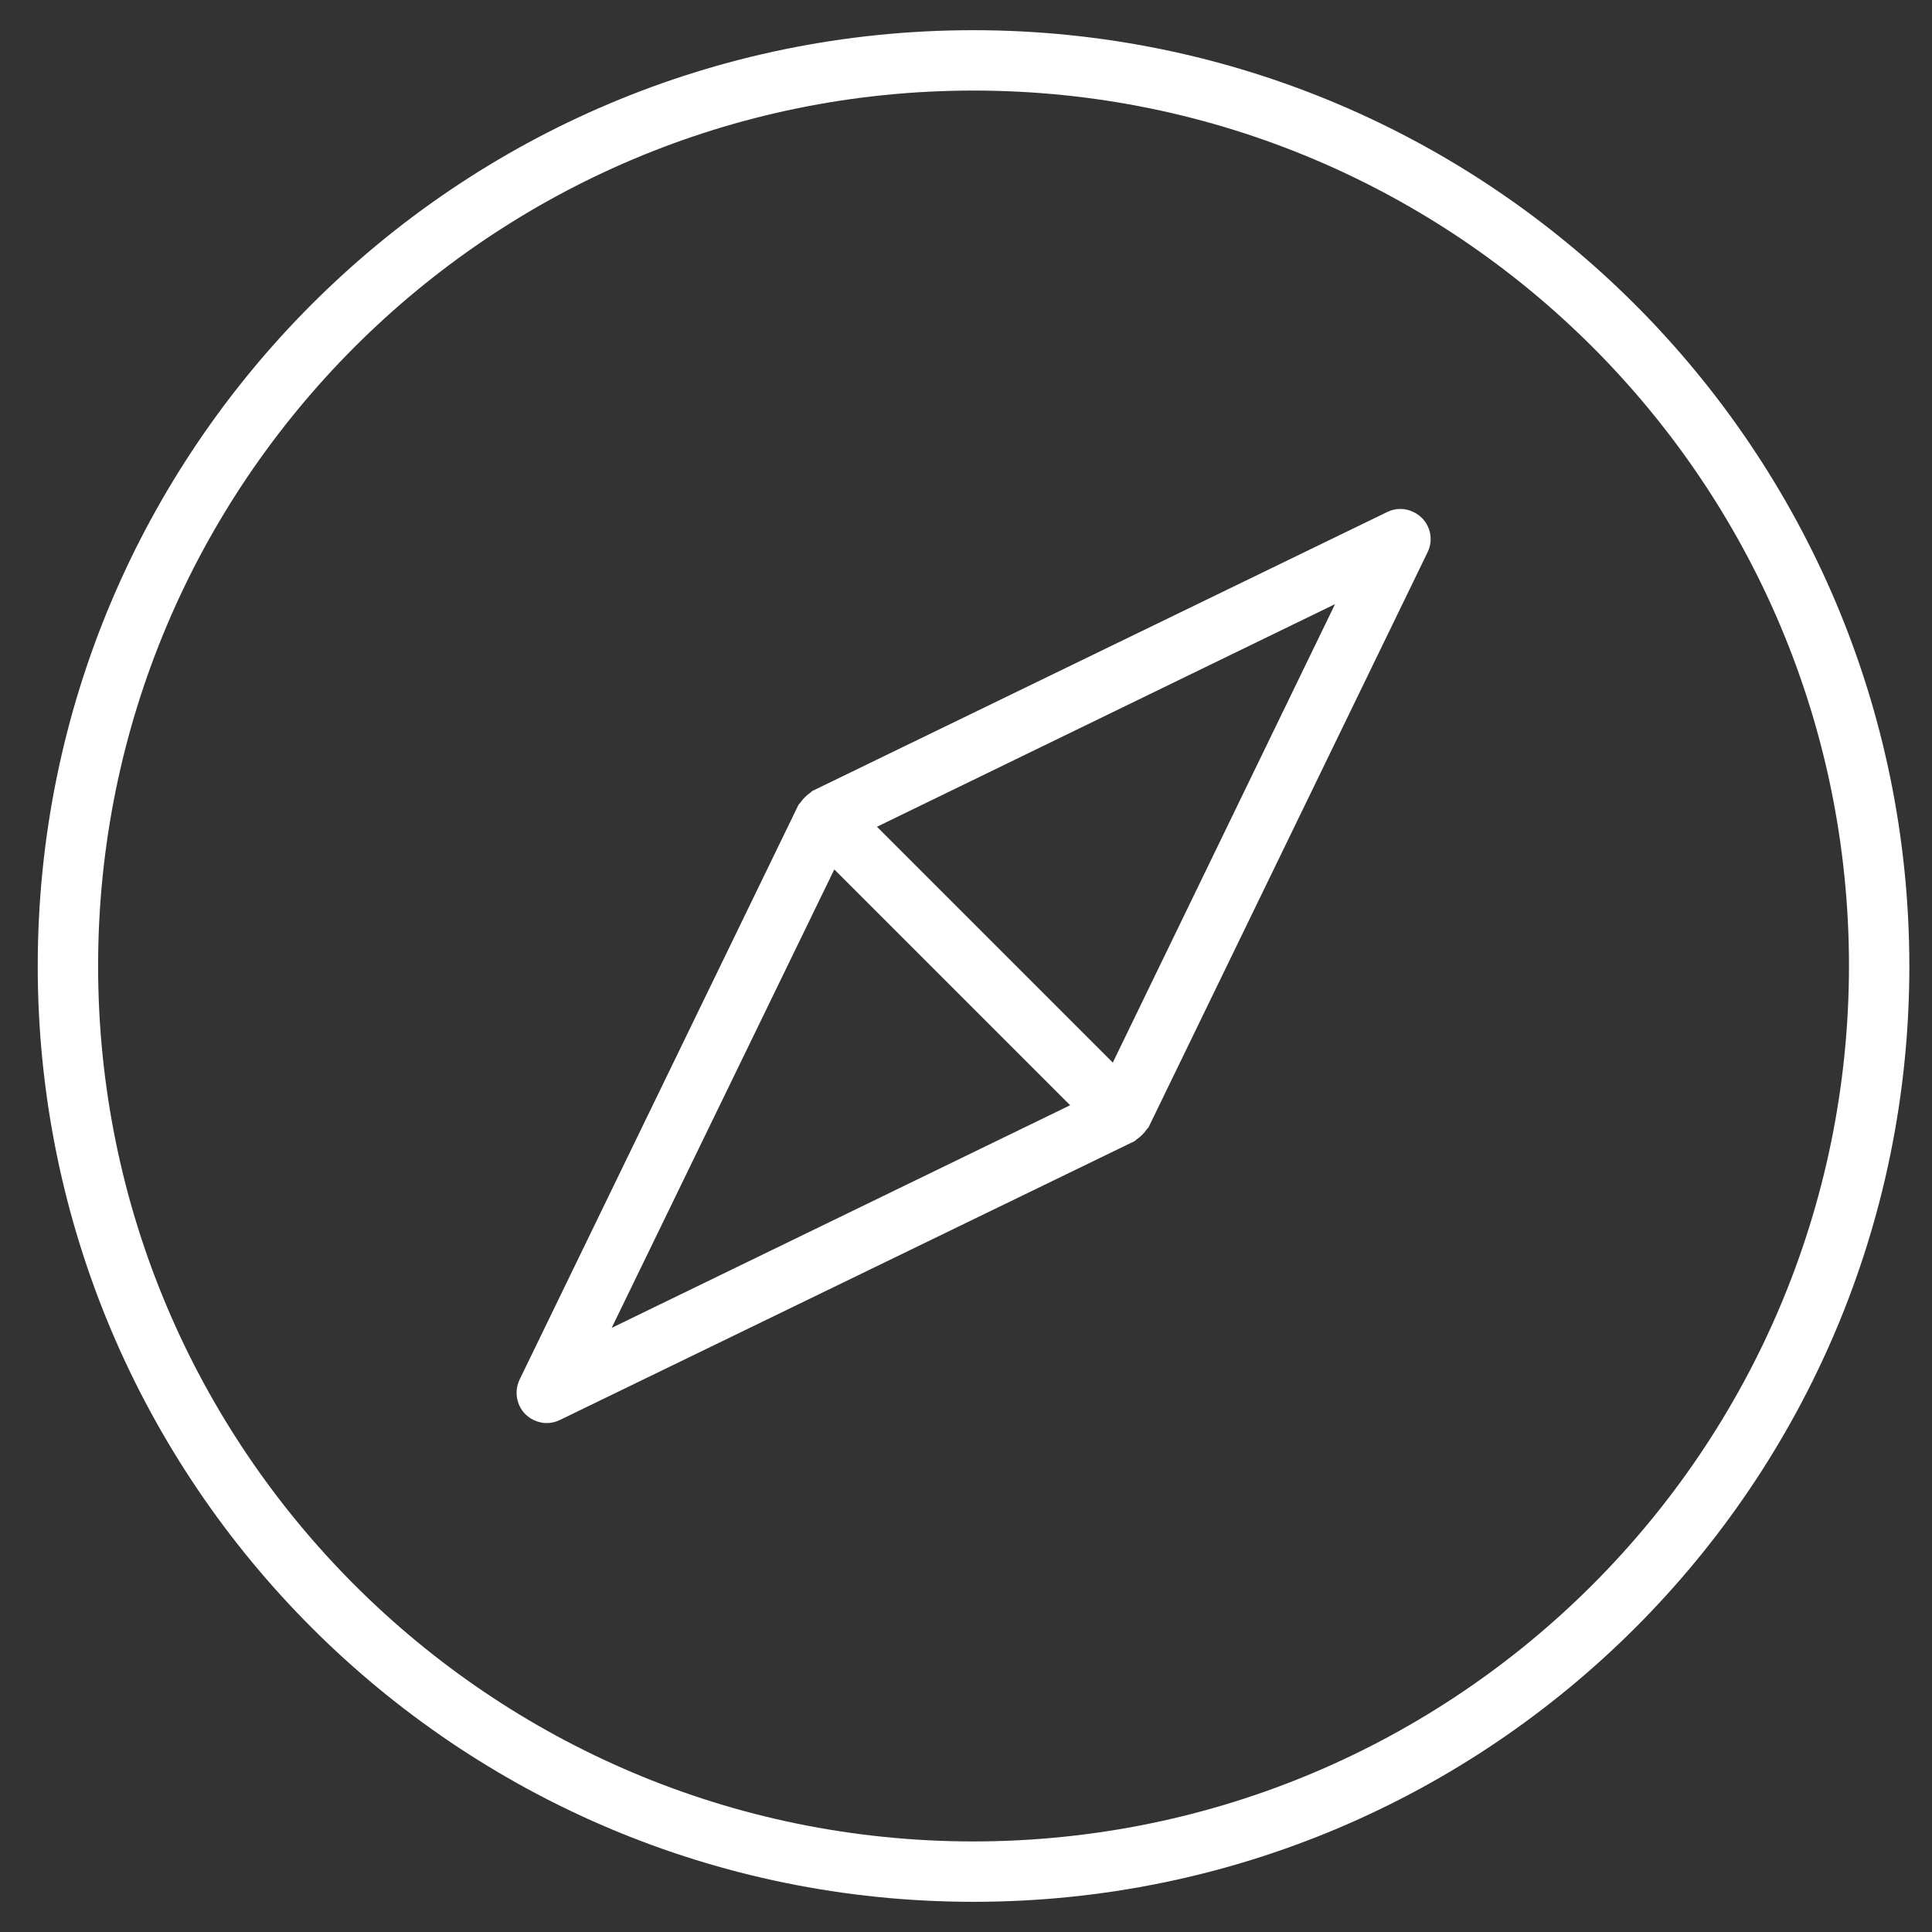 <?xml version="1.0" encoding="utf-8"?>
<!-- Generator: Adobe Illustrator 22.0.1, SVG Export Plug-In . SVG Version: 6.00 Build 0)  -->
<svg version="1.1" id="Layer_1" xmlns="http://www.w3.org/2000/svg" xmlns:xlink="http://www.w3.org/1999/xlink" x="0px" y="0px"
	 viewBox="0 0 512 512" style="enable-background:new 0 0 512 512;" xml:space="preserve">
<rect x="0" y="0" width="512" height="512" fill="#333333" stroke="none"/>
<style type="text/css">
	.st0{fill:#FFFFFF;}
</style>
<g>
	<g>
		<path class="st0" d="M258,8C121,8,10,119,10,256s111,248,248,248s248-111,248-248C505.9,119.1,394.9,8.1,258,8z M258,488
			C129.9,488,26,384.1,26,256S129.9,24,258,24s232,103.9,232,232C489.9,384.1,386.1,487.9,258,488z"/>
	</g>
</g>
<g>
	<g>
		<path class="st0" d="M374.6,135.7c-2.2-1.1-4.8-1.1-7,0v0l-152.3,73.9c-0.2,0.1-0.4,0.4-0.6,0.5c-1,0.7-1.9,1.6-2.6,2.6
			c-0.1,0.2-0.4,0.4-0.5,0.6l-73.9,152.3c-1.9,4-0.3,8.8,3.7,10.7c2.2,1.1,4.8,1.1,7,0l152.3-73.9c0.2-0.1,0.4-0.4,0.6-0.5
			c1-0.7,1.9-1.6,2.6-2.6c0.1-0.2,0.4-0.4,0.5-0.6l73.9-152.3C380.3,142.4,378.6,137.6,374.6,135.7z M162.1,351.9l59-121.5
			l62.5,62.5L162.1,351.9z M294.9,281.6l-62.5-62.5l121.4-59L294.9,281.6z"/>
	</g>
</g>
</svg>
